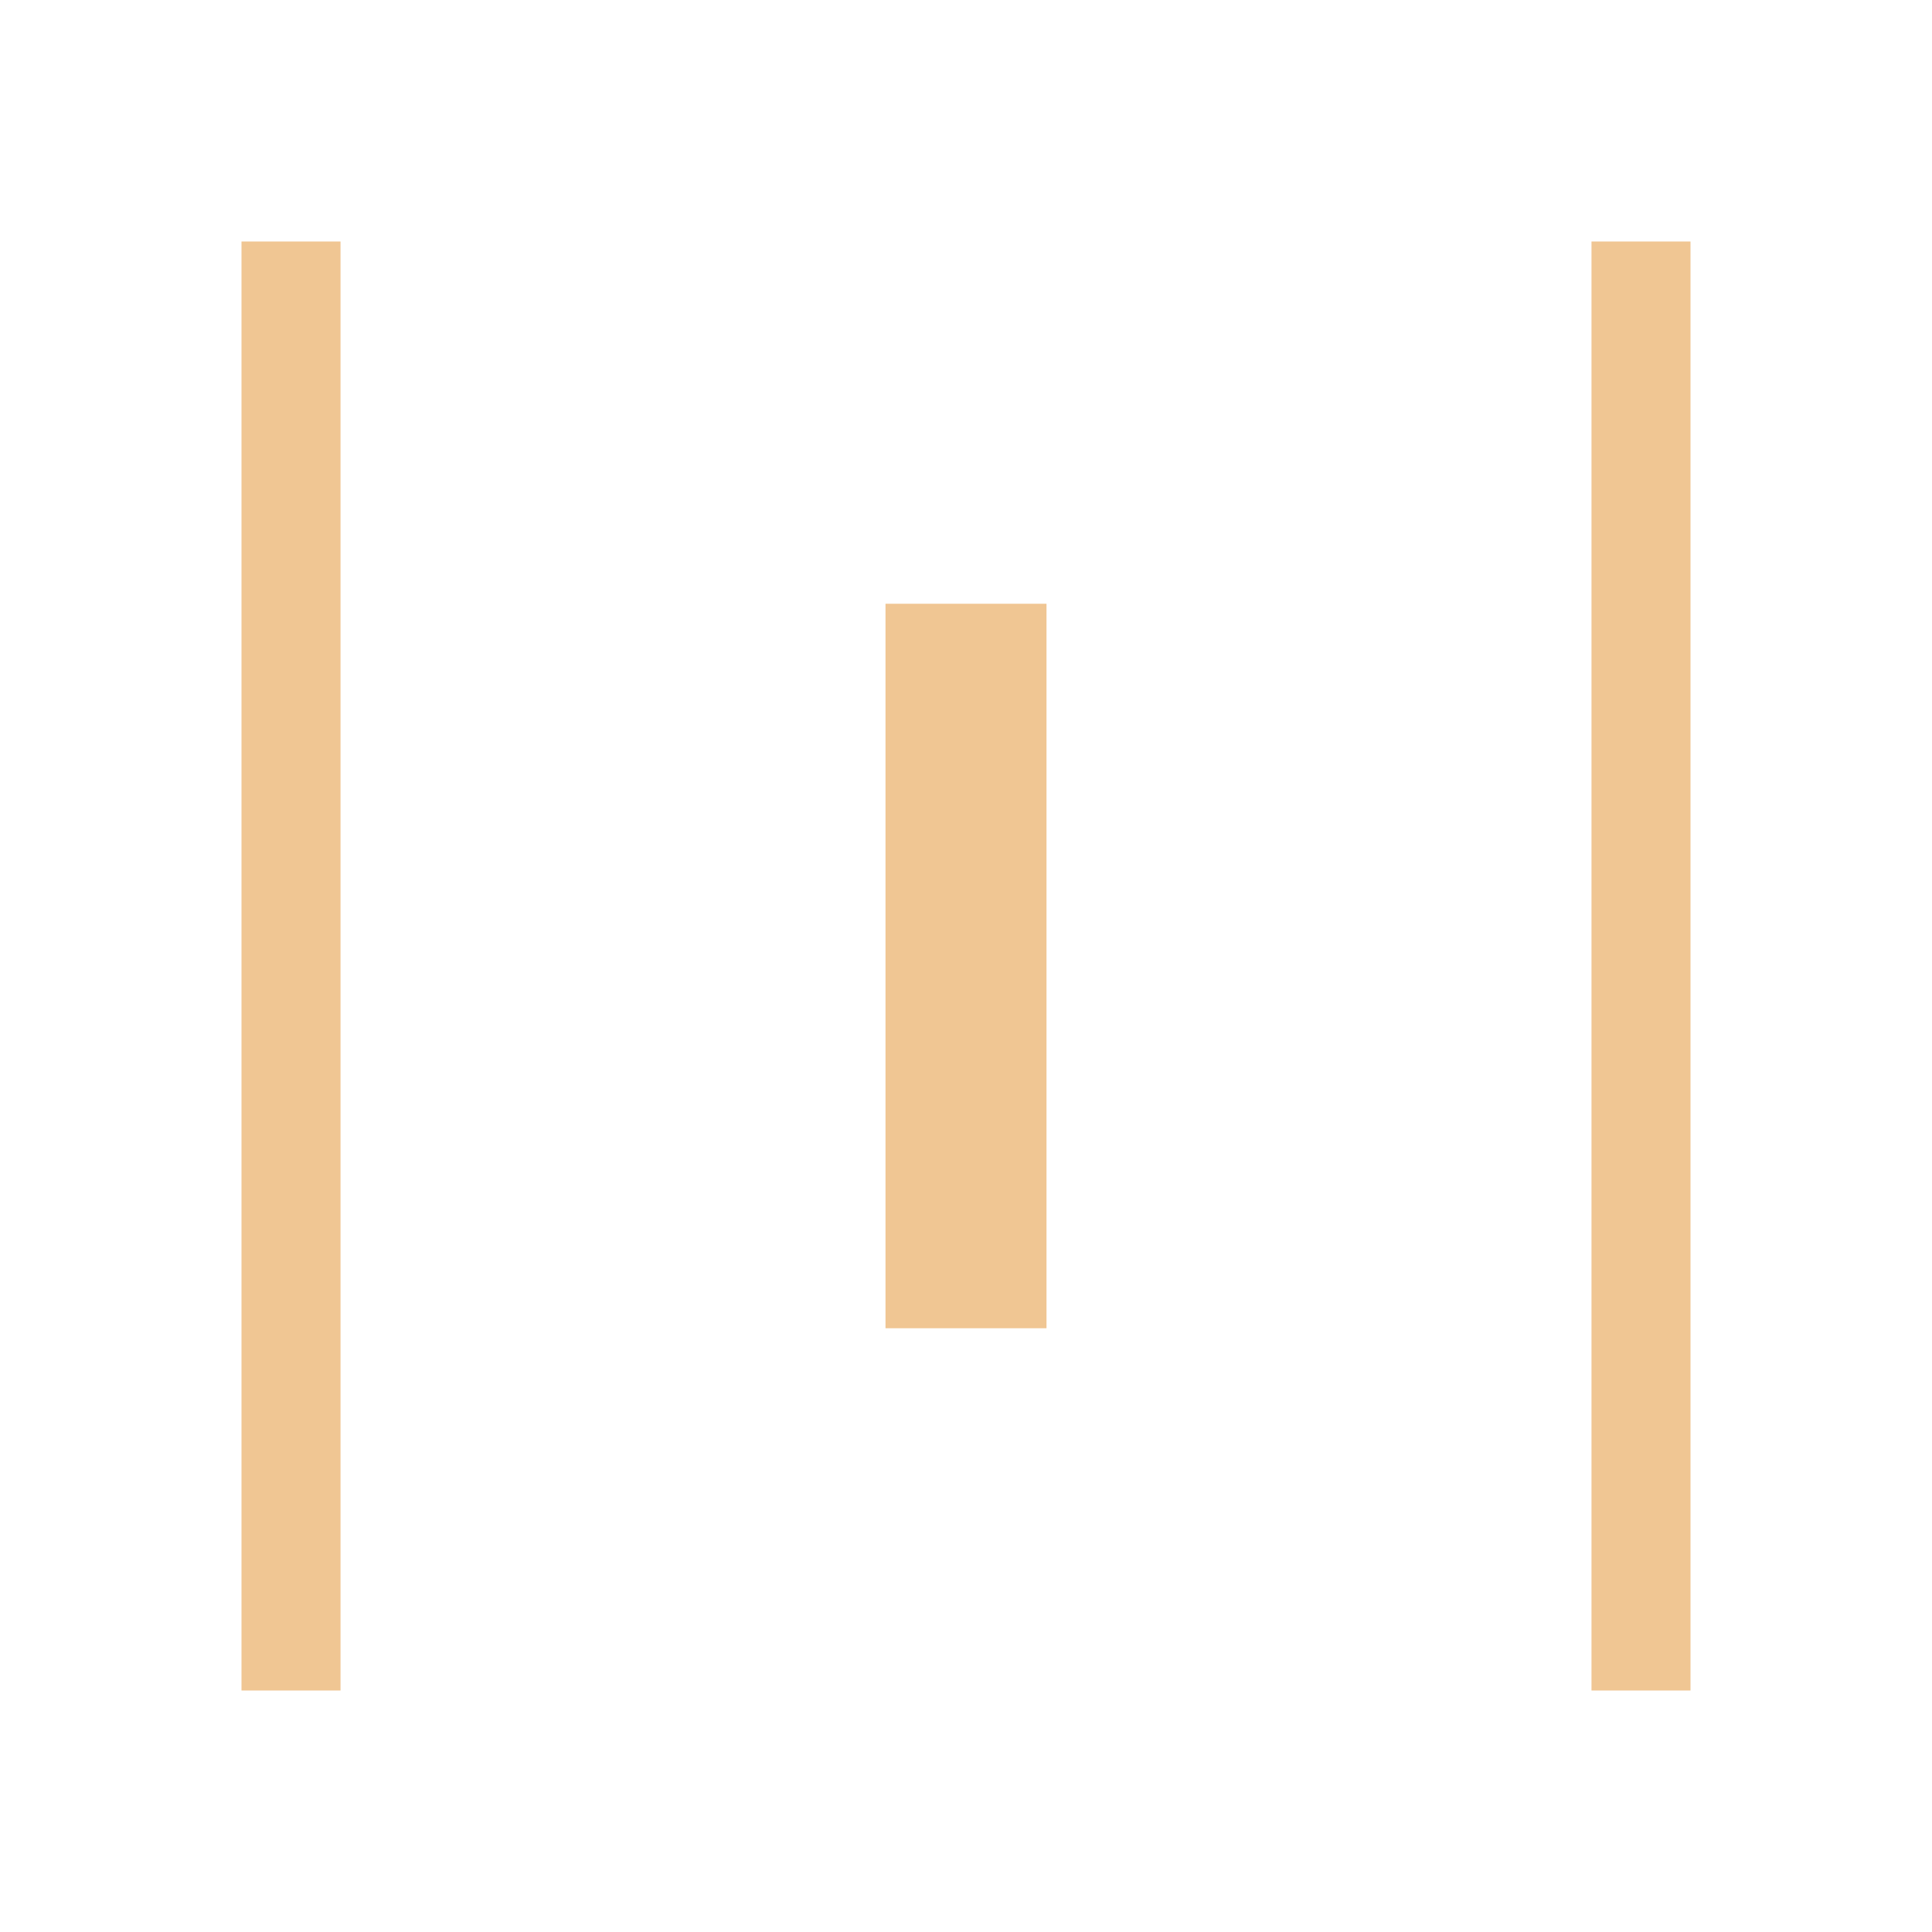 <svg width="90" height="90" viewBox="0 0 90 90" fill="none" xmlns="http://www.w3.org/2000/svg">
<path d="M11.25 78.75V11.25H15.863V78.75H11.25ZM41.25 61.875V28.125H48.75V61.875H41.25ZM74.138 78.75V11.25H78.75V78.75H74.138Z" fill="#F0C693"/>
</svg>
